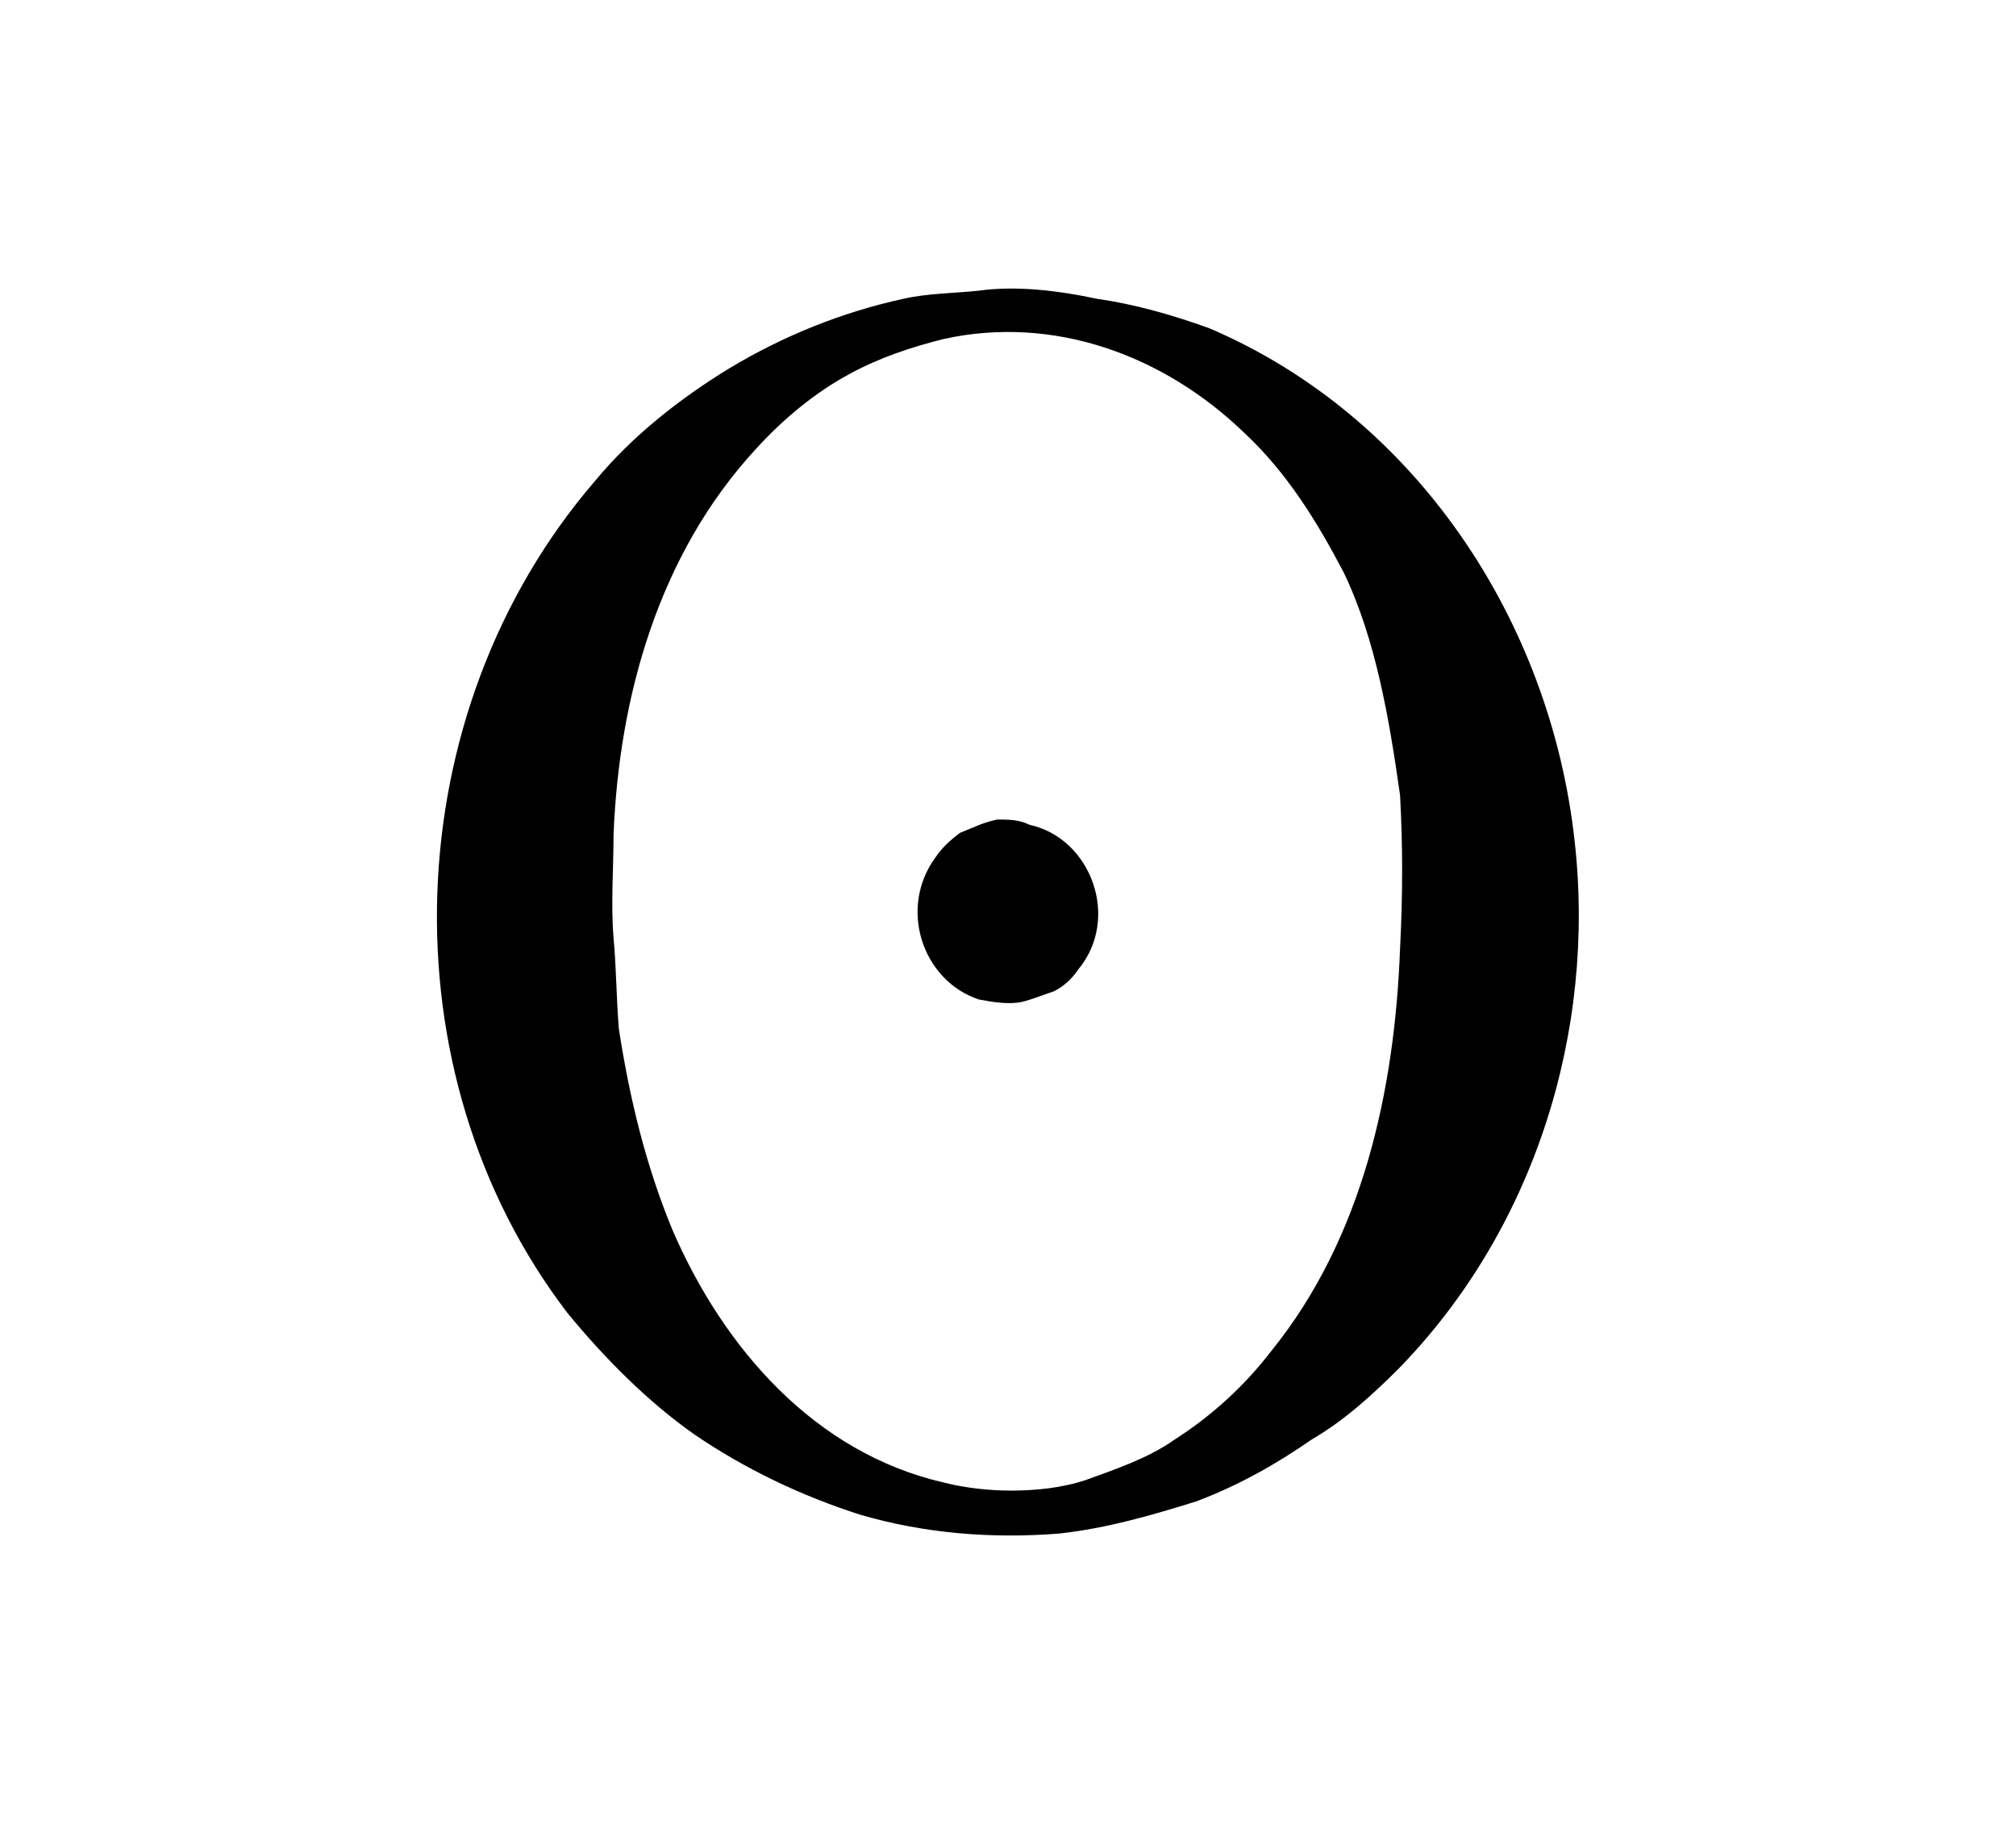 <?xml version="1.0" encoding="UTF-8"?>
<svg xmlns="http://www.w3.org/2000/svg" xmlns:xlink="http://www.w3.org/1999/xlink" width="11.734pt" height="10.716pt" viewBox="0 0 11.734 10.716" version="1.1">
<defs>
<g>
<symbol overflow="visible" id="glyph0-0">
<path style="stroke:none;" d=""/>
</symbol>
<symbol overflow="visible" id="glyph0-1">
<path style="stroke:none;" d="M 3.703 -7.031 C 3.562 -7.016 3.406 -7.016 3.266 -6.984 C 2.906 -6.906 2.562 -6.766 2.25 -6.578 C 1.969 -6.406 1.688 -6.188 1.469 -5.922 C 0.312 -4.578 0.234 -2.484 1.312 -1.078 C 1.531 -0.812 1.781 -0.562 2.047 -0.375 C 2.344 -0.172 2.672 -0.016 3.016 0.094 C 3.391 0.203 3.781 0.234 4.172 0.203 C 4.453 0.172 4.719 0.094 4.969 0.016 C 5.219 -0.078 5.438 -0.203 5.641 -0.344 C 5.828 -0.453 5.984 -0.594 6.141 -0.75 C 6.938 -1.562 7.297 -2.719 7.172 -3.828 C 7.031 -5.109 6.25 -6.297 5.047 -6.812 C 4.828 -6.891 4.609 -6.953 4.391 -6.984 C 4.172 -7.031 3.922 -7.062 3.703 -7.031 Z M 3.812 -3.953 C 3.734 -3.938 3.672 -3.906 3.594 -3.875 C 3.531 -3.828 3.484 -3.781 3.453 -3.734 C 3.234 -3.438 3.375 -3.016 3.703 -2.906 C 3.781 -2.891 3.875 -2.875 3.953 -2.891 C 4.016 -2.906 4.094 -2.938 4.141 -2.953 C 4.203 -2.984 4.25 -3.031 4.281 -3.078 C 4.531 -3.375 4.359 -3.844 4 -3.922 C 3.938 -3.953 3.875 -3.953 3.812 -3.953 Z M 1.578 -3.266 C 1.562 -3.453 1.578 -3.672 1.578 -3.859 C 1.609 -4.672 1.844 -5.5 2.406 -6.109 C 2.562 -6.281 2.75 -6.438 2.953 -6.547 C 3.125 -6.641 3.312 -6.703 3.5 -6.75 C 4.141 -6.891 4.781 -6.656 5.25 -6.203 C 5.5 -5.969 5.672 -5.688 5.828 -5.391 C 6.016 -5 6.094 -4.531 6.156 -4.094 C 6.172 -3.797 6.172 -3.516 6.156 -3.203 C 6.125 -2.375 5.938 -1.516 5.406 -0.859 C 5.25 -0.656 5.062 -0.484 4.844 -0.344 C 4.688 -0.234 4.5 -0.172 4.328 -0.109 C 4.188 -0.062 4.031 -0.047 3.891 -0.047 C 3.766 -0.047 3.625 -0.062 3.5 -0.094 C 2.75 -0.266 2.219 -0.875 1.922 -1.562 C 1.766 -1.938 1.672 -2.328 1.609 -2.734 C 1.594 -2.922 1.594 -3.094 1.578 -3.266 Z "/>
</symbol>
</g>
</defs>
<g id="surface1">
<g style="fill:rgb(0%,0%,0%);fill-opacity:1;">
  <use xlink:href="#glyph0-1" x="1.993" y="8.723"/>
</g>
</g>
</svg>
